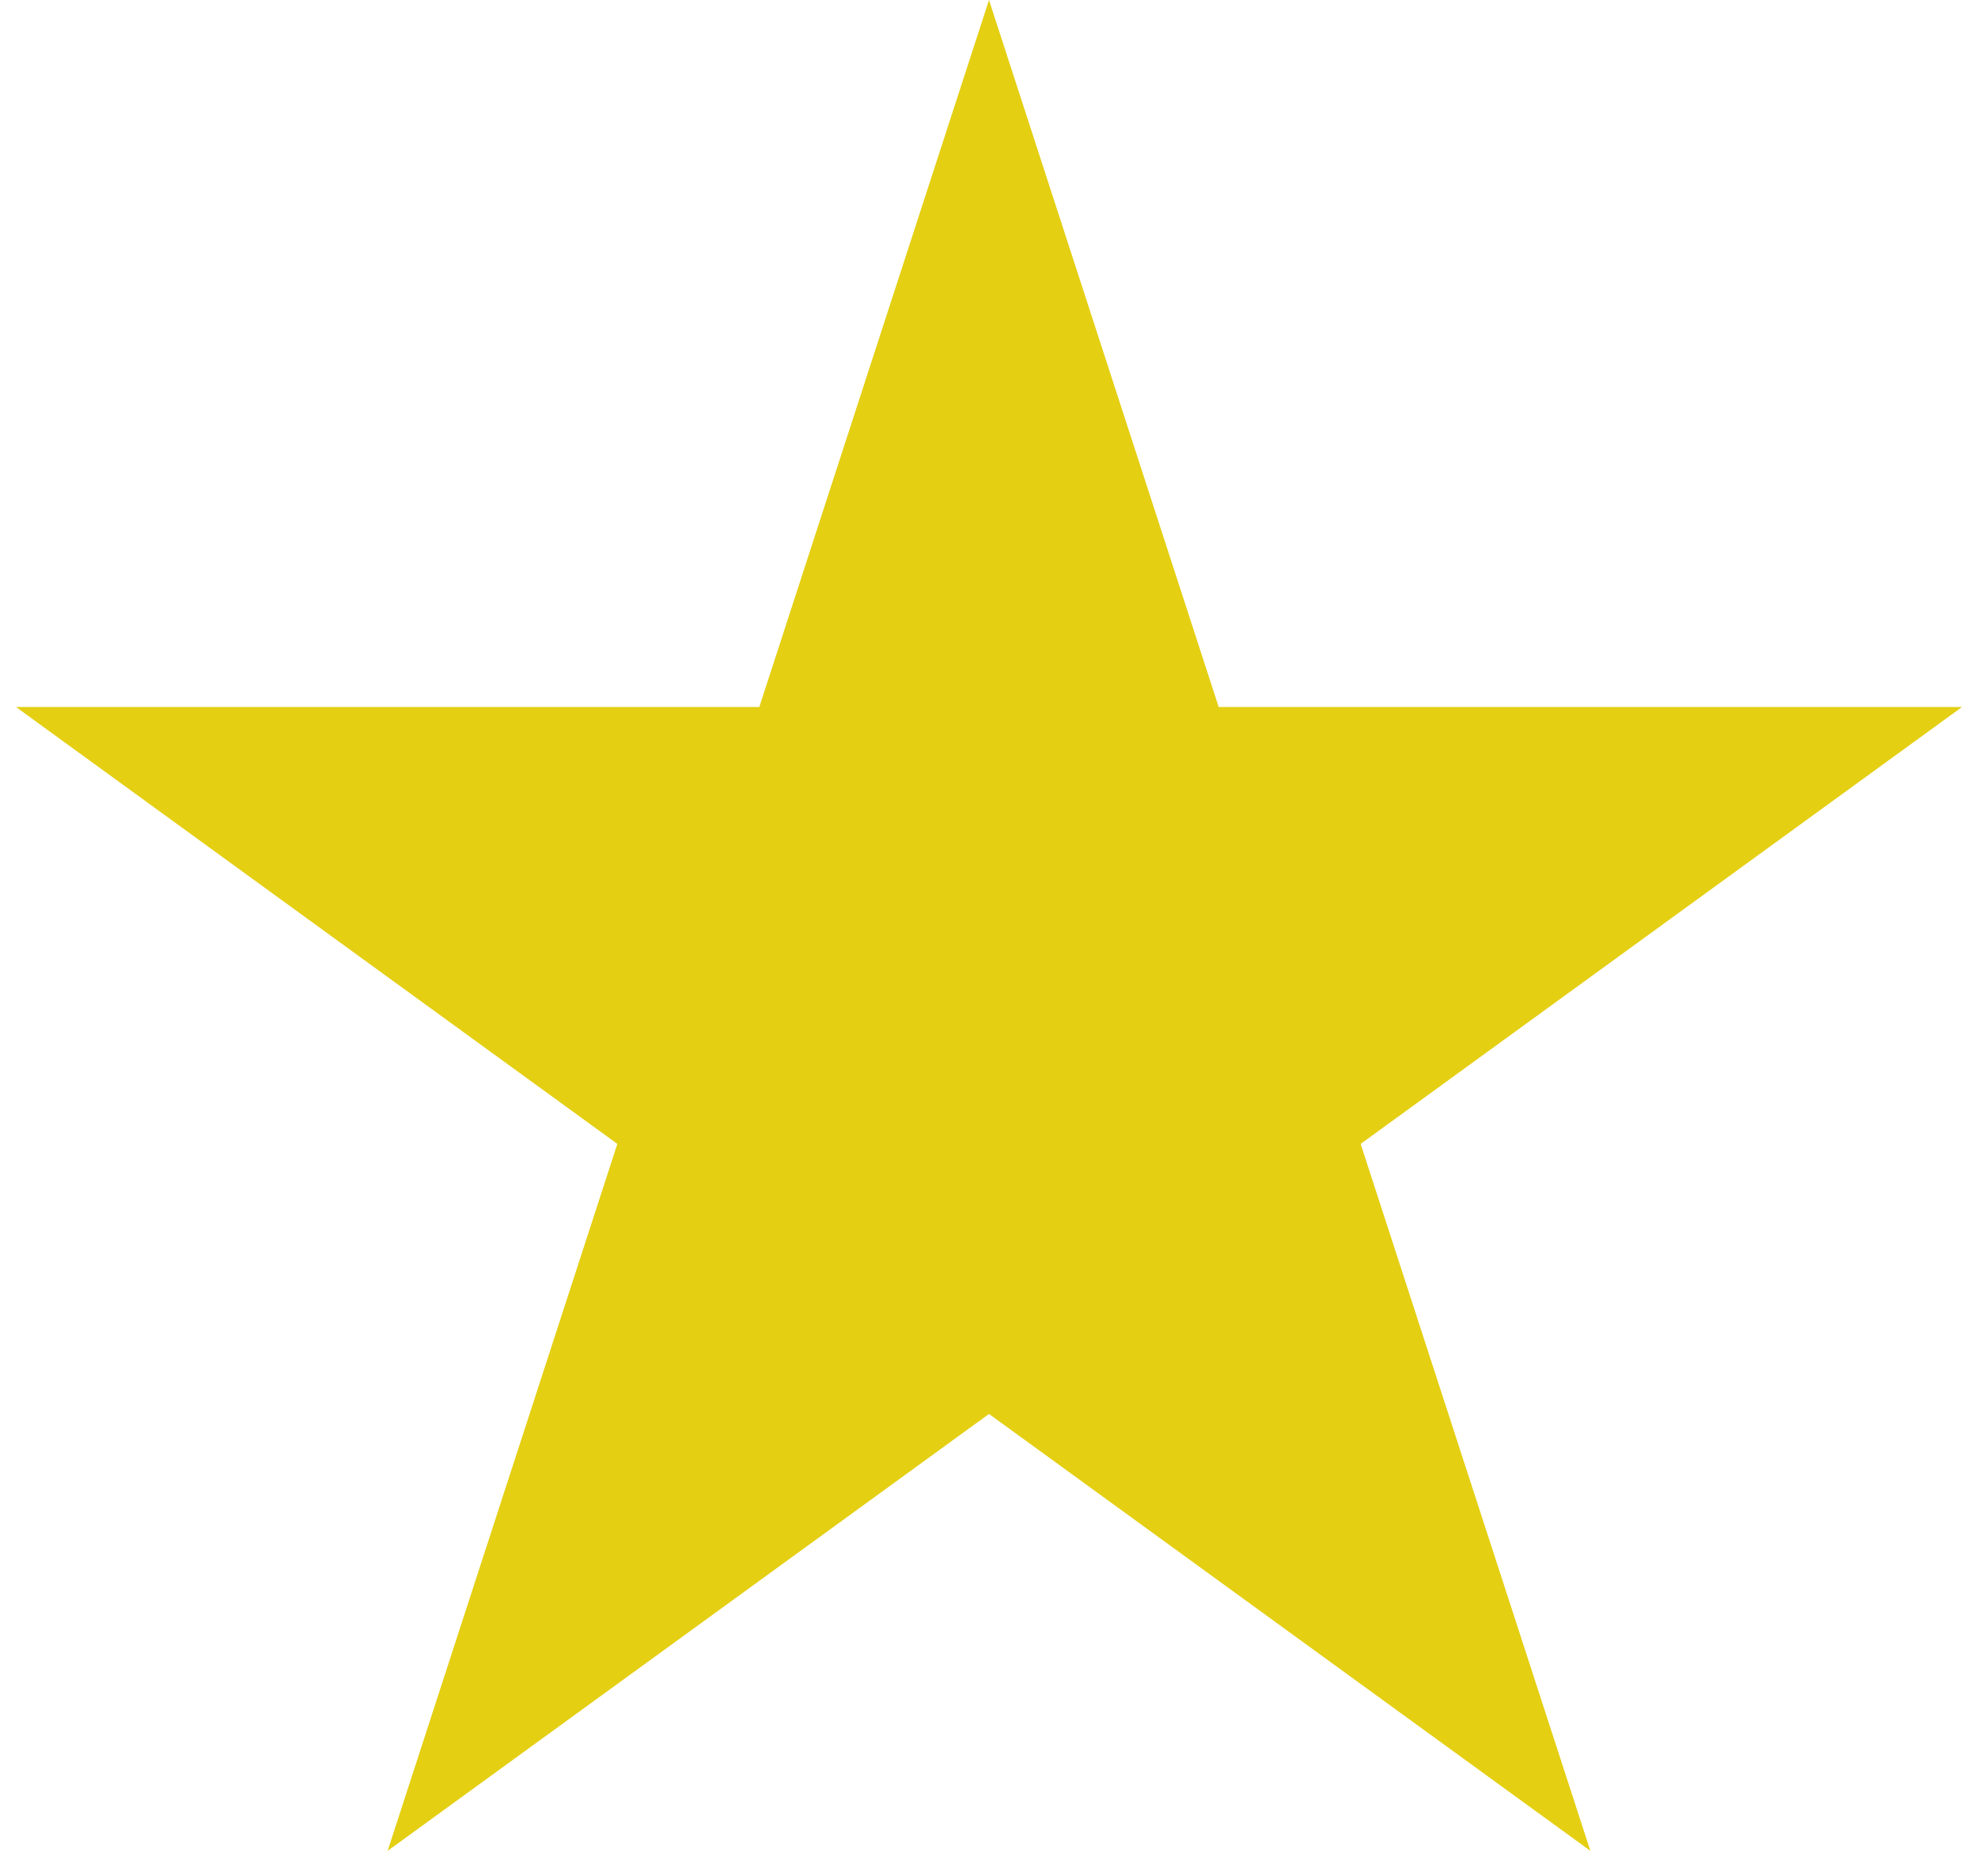 <svg width="58" height="55" viewBox="0 0 58 55" fill="none" xmlns="http://www.w3.org/2000/svg">
<path d="M29 0L35.735 20.73H57.532L39.898 33.541L46.634 54.27L29 41.459L11.366 54.27L18.102 33.541L0.468 20.73H22.265L29 0Z" fill="#E4CF13"/>
</svg>
